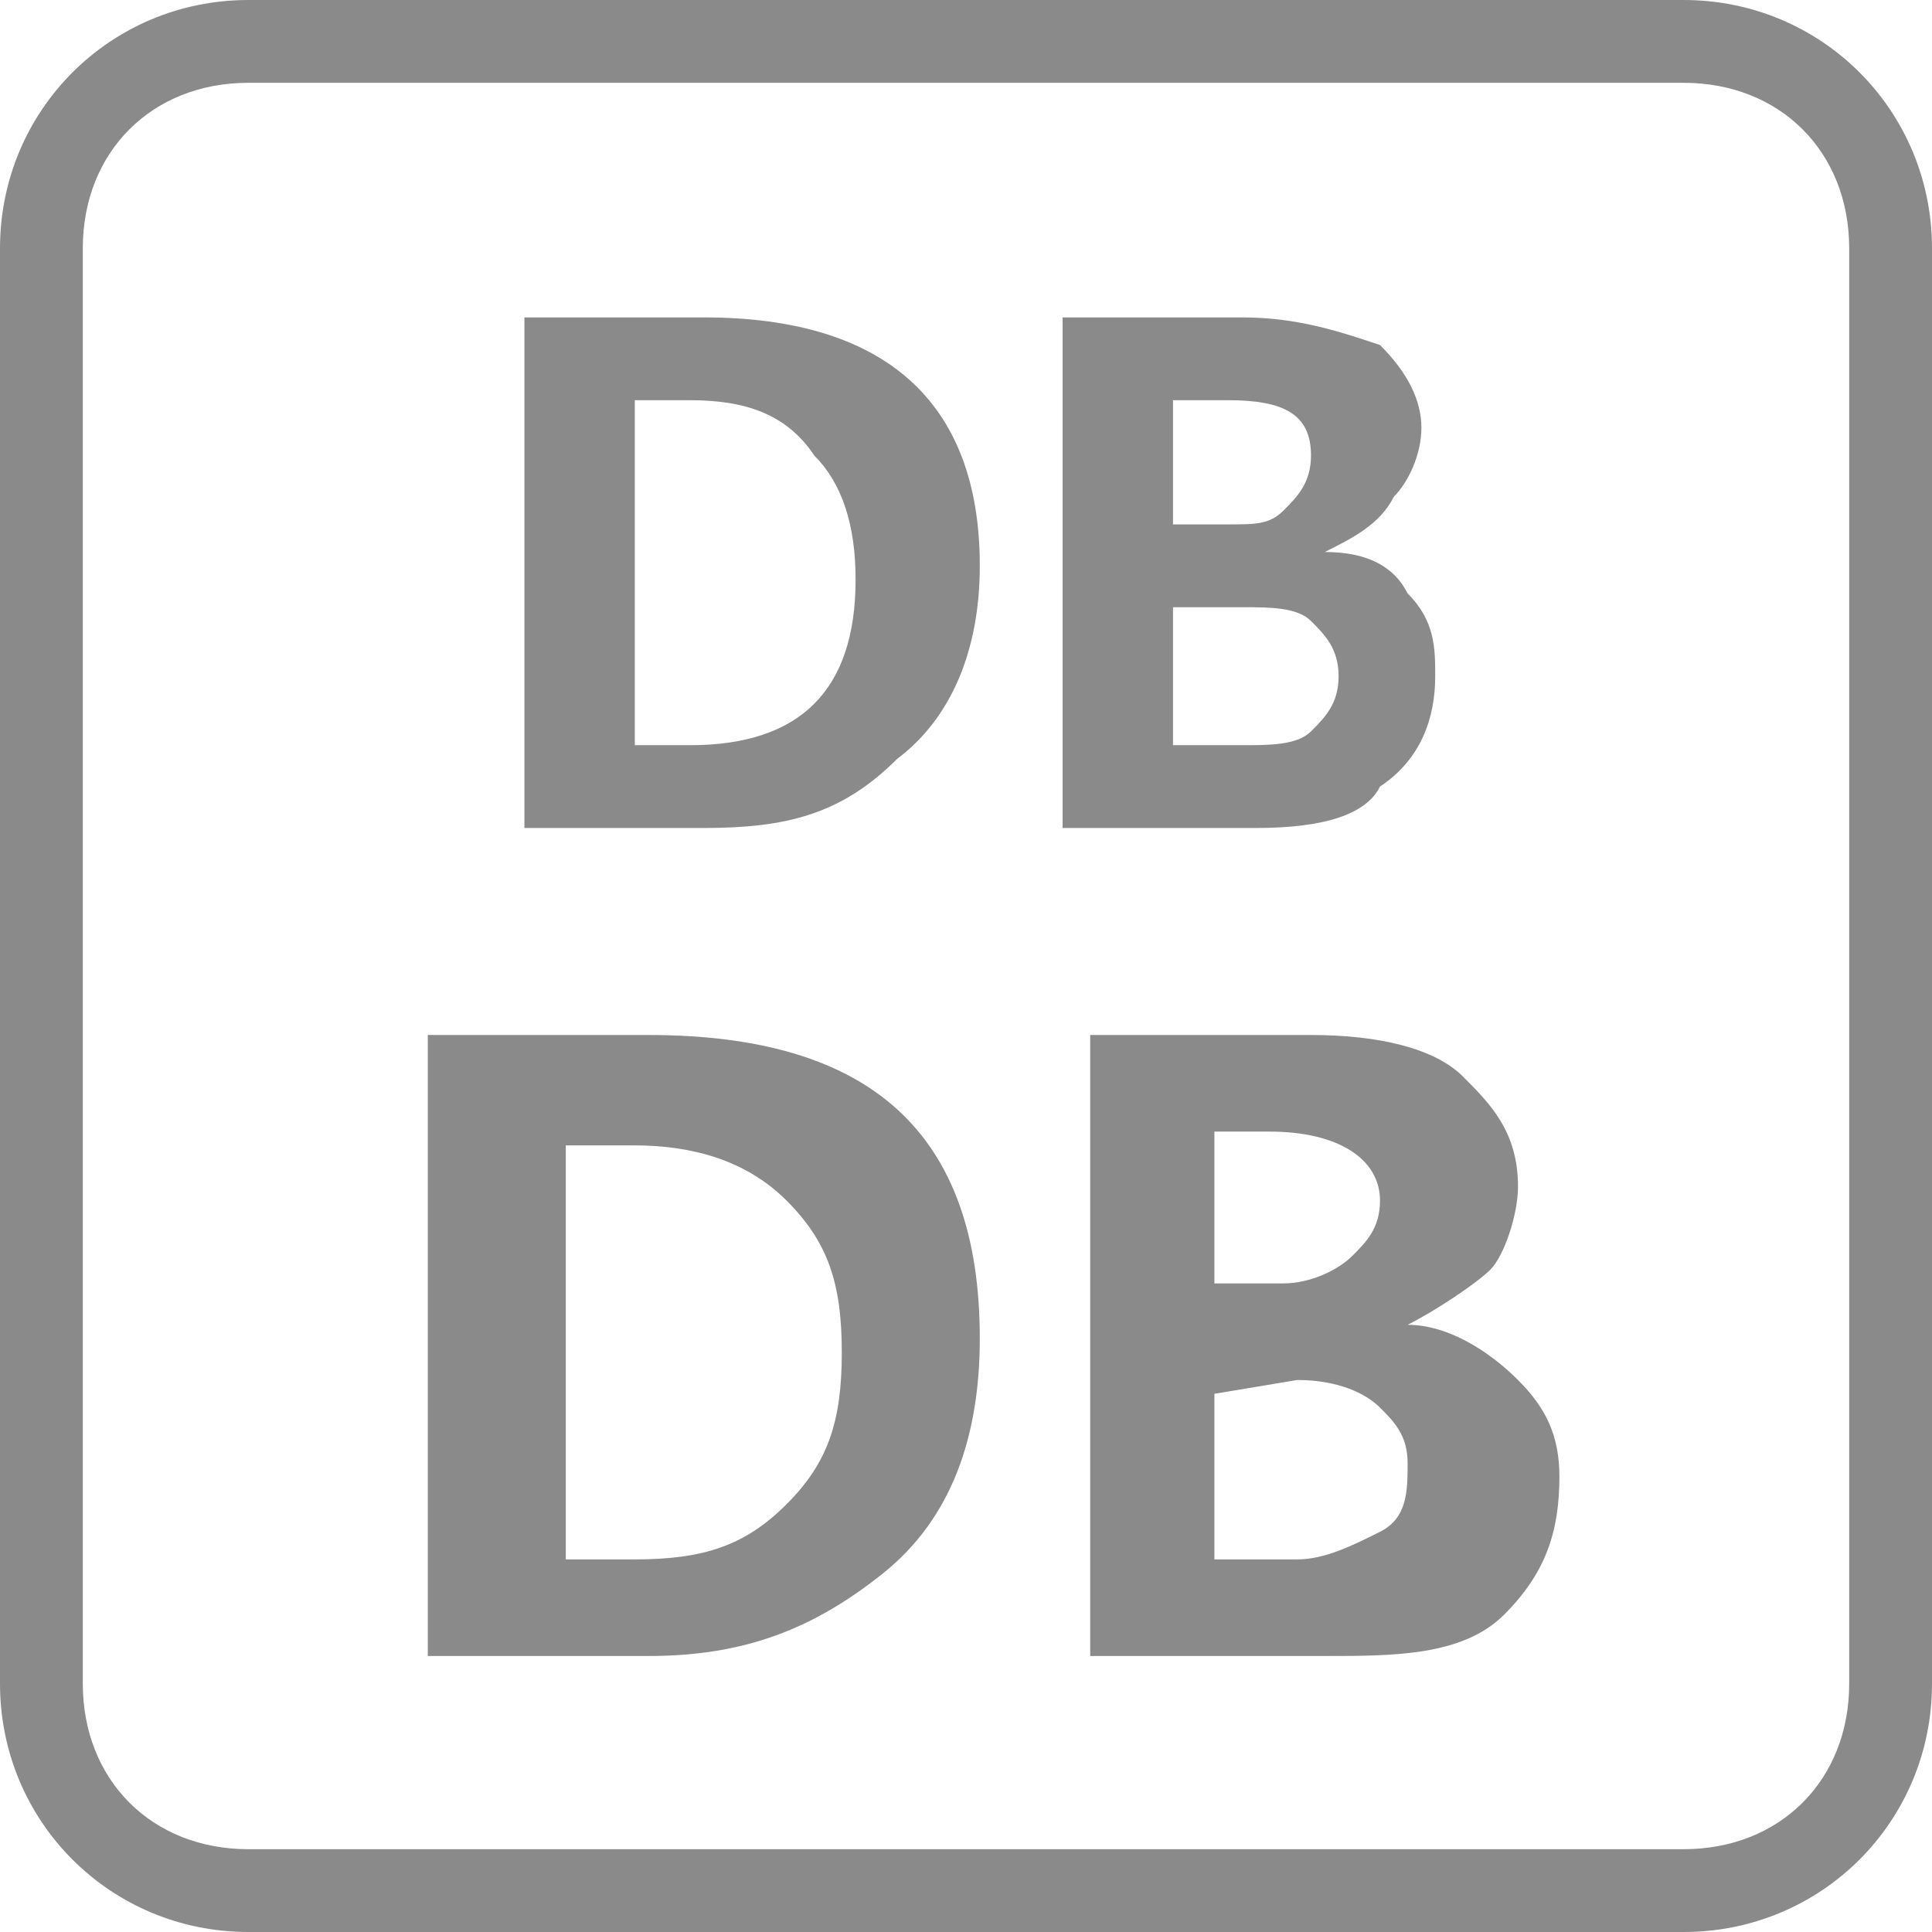 <?xml version="1.0" standalone="no"?><!DOCTYPE svg PUBLIC "-//W3C//DTD SVG 1.1//EN" "http://www.w3.org/Graphics/SVG/1.1/DTD/svg11.dtd"><svg t="1545817896749" class="icon" style="" viewBox="0 0 1024 1024" version="1.1" xmlns="http://www.w3.org/2000/svg" p-id="5649" xmlns:xlink="http://www.w3.org/1999/xlink" width="200" height="200"><defs><style type="text/css"></style></defs><path d="M892.343 1024H131.657c-73.143 0-131.657-58.514-131.657-131.657V131.657C0 58.514 58.514 0 131.657 0h760.686c73.143 0 131.657 58.514 131.657 131.657v760.686c0 73.143-58.514 131.657-131.657 131.657zM131.657 43.886C80.457 43.886 43.886 80.457 43.886 131.657v760.686c0 51.2 36.571 87.771 87.771 87.771h760.686c51.2 0 87.771-36.571 87.771-87.771V131.657c0-51.2-36.571-87.771-87.771-87.771H131.657z" fill="#8a8a8a" p-id="5650"></path><path d="M277.943 438.857V168.229h95.086c95.086 0 146.286 43.886 146.286 131.657 0 43.886-14.629 80.457-43.886 102.4-29.257 29.257-58.514 36.571-102.4 36.571H277.943z m58.514-226.743v182.857H365.714c29.257 0 51.2-7.314 65.829-21.943s21.943-36.571 21.943-65.829-7.314-51.2-21.943-65.829c-14.629-21.943-36.571-29.257-65.829-29.257h-29.257zM563.2 438.857V168.229H658.286c29.257 0 51.2 7.314 73.143 14.629 14.629 14.629 21.943 29.257 21.943 43.886 0 14.629-7.314 29.257-14.629 36.571-7.314 14.629-21.943 21.943-36.571 29.257 21.943 0 36.571 7.314 43.886 21.943 14.629 14.629 14.629 29.257 14.629 43.886 0 21.943-7.314 43.886-29.257 58.514-7.314 14.629-29.257 21.943-65.829 21.943H563.2z m58.514-226.743v65.829h29.257c14.629 0 21.943 0 29.257-7.314 7.314-7.314 14.629-14.629 14.629-29.257 0-21.943-14.629-29.257-43.886-29.257h-29.257z m0 109.714v73.143H658.286c14.629 0 29.257 0 36.571-7.314s14.629-14.629 14.629-29.257-7.314-21.943-14.629-29.257c-7.314-7.314-21.943-7.314-36.571-7.314h-36.571z" fill="#8a8a8a" p-id="5651"></path><path d="M226.743 877.714V548.571h117.029c117.029 0 175.543 51.2 175.543 160.914 0 51.2-14.629 95.086-51.2 124.343s-73.143 43.886-124.343 43.886H226.743z m73.143-270.629v219.429h36.571c36.571 0 58.514-7.314 80.457-29.257s29.257-43.886 29.257-80.457S438.857 658.286 416.914 636.343s-51.2-29.257-80.457-29.257h-36.571zM577.829 877.714V548.571h117.029c36.571 0 65.829 7.314 80.457 21.943 14.629 14.629 29.257 29.257 29.257 58.514 0 14.629-7.314 36.571-14.629 43.886s-29.257 21.943-43.886 29.257c21.943 0 43.886 14.629 58.514 29.257s21.943 29.257 21.943 51.2c0 29.257-7.314 51.2-29.257 73.143s-58.514 21.943-95.086 21.943H577.829z m65.829-277.943v80.457h36.571c14.629 0 29.257-7.314 36.571-14.629s14.629-14.629 14.629-29.257c0-21.943-21.943-36.571-58.514-36.571h-29.257z m0 138.971v87.771h43.886c14.629 0 29.257-7.314 43.886-14.629s14.629-21.943 14.629-36.571-7.314-21.943-14.629-29.257-21.943-14.629-43.886-14.629l-43.886 7.314z" fill="#8a8a8a" p-id="5652"></path></svg>